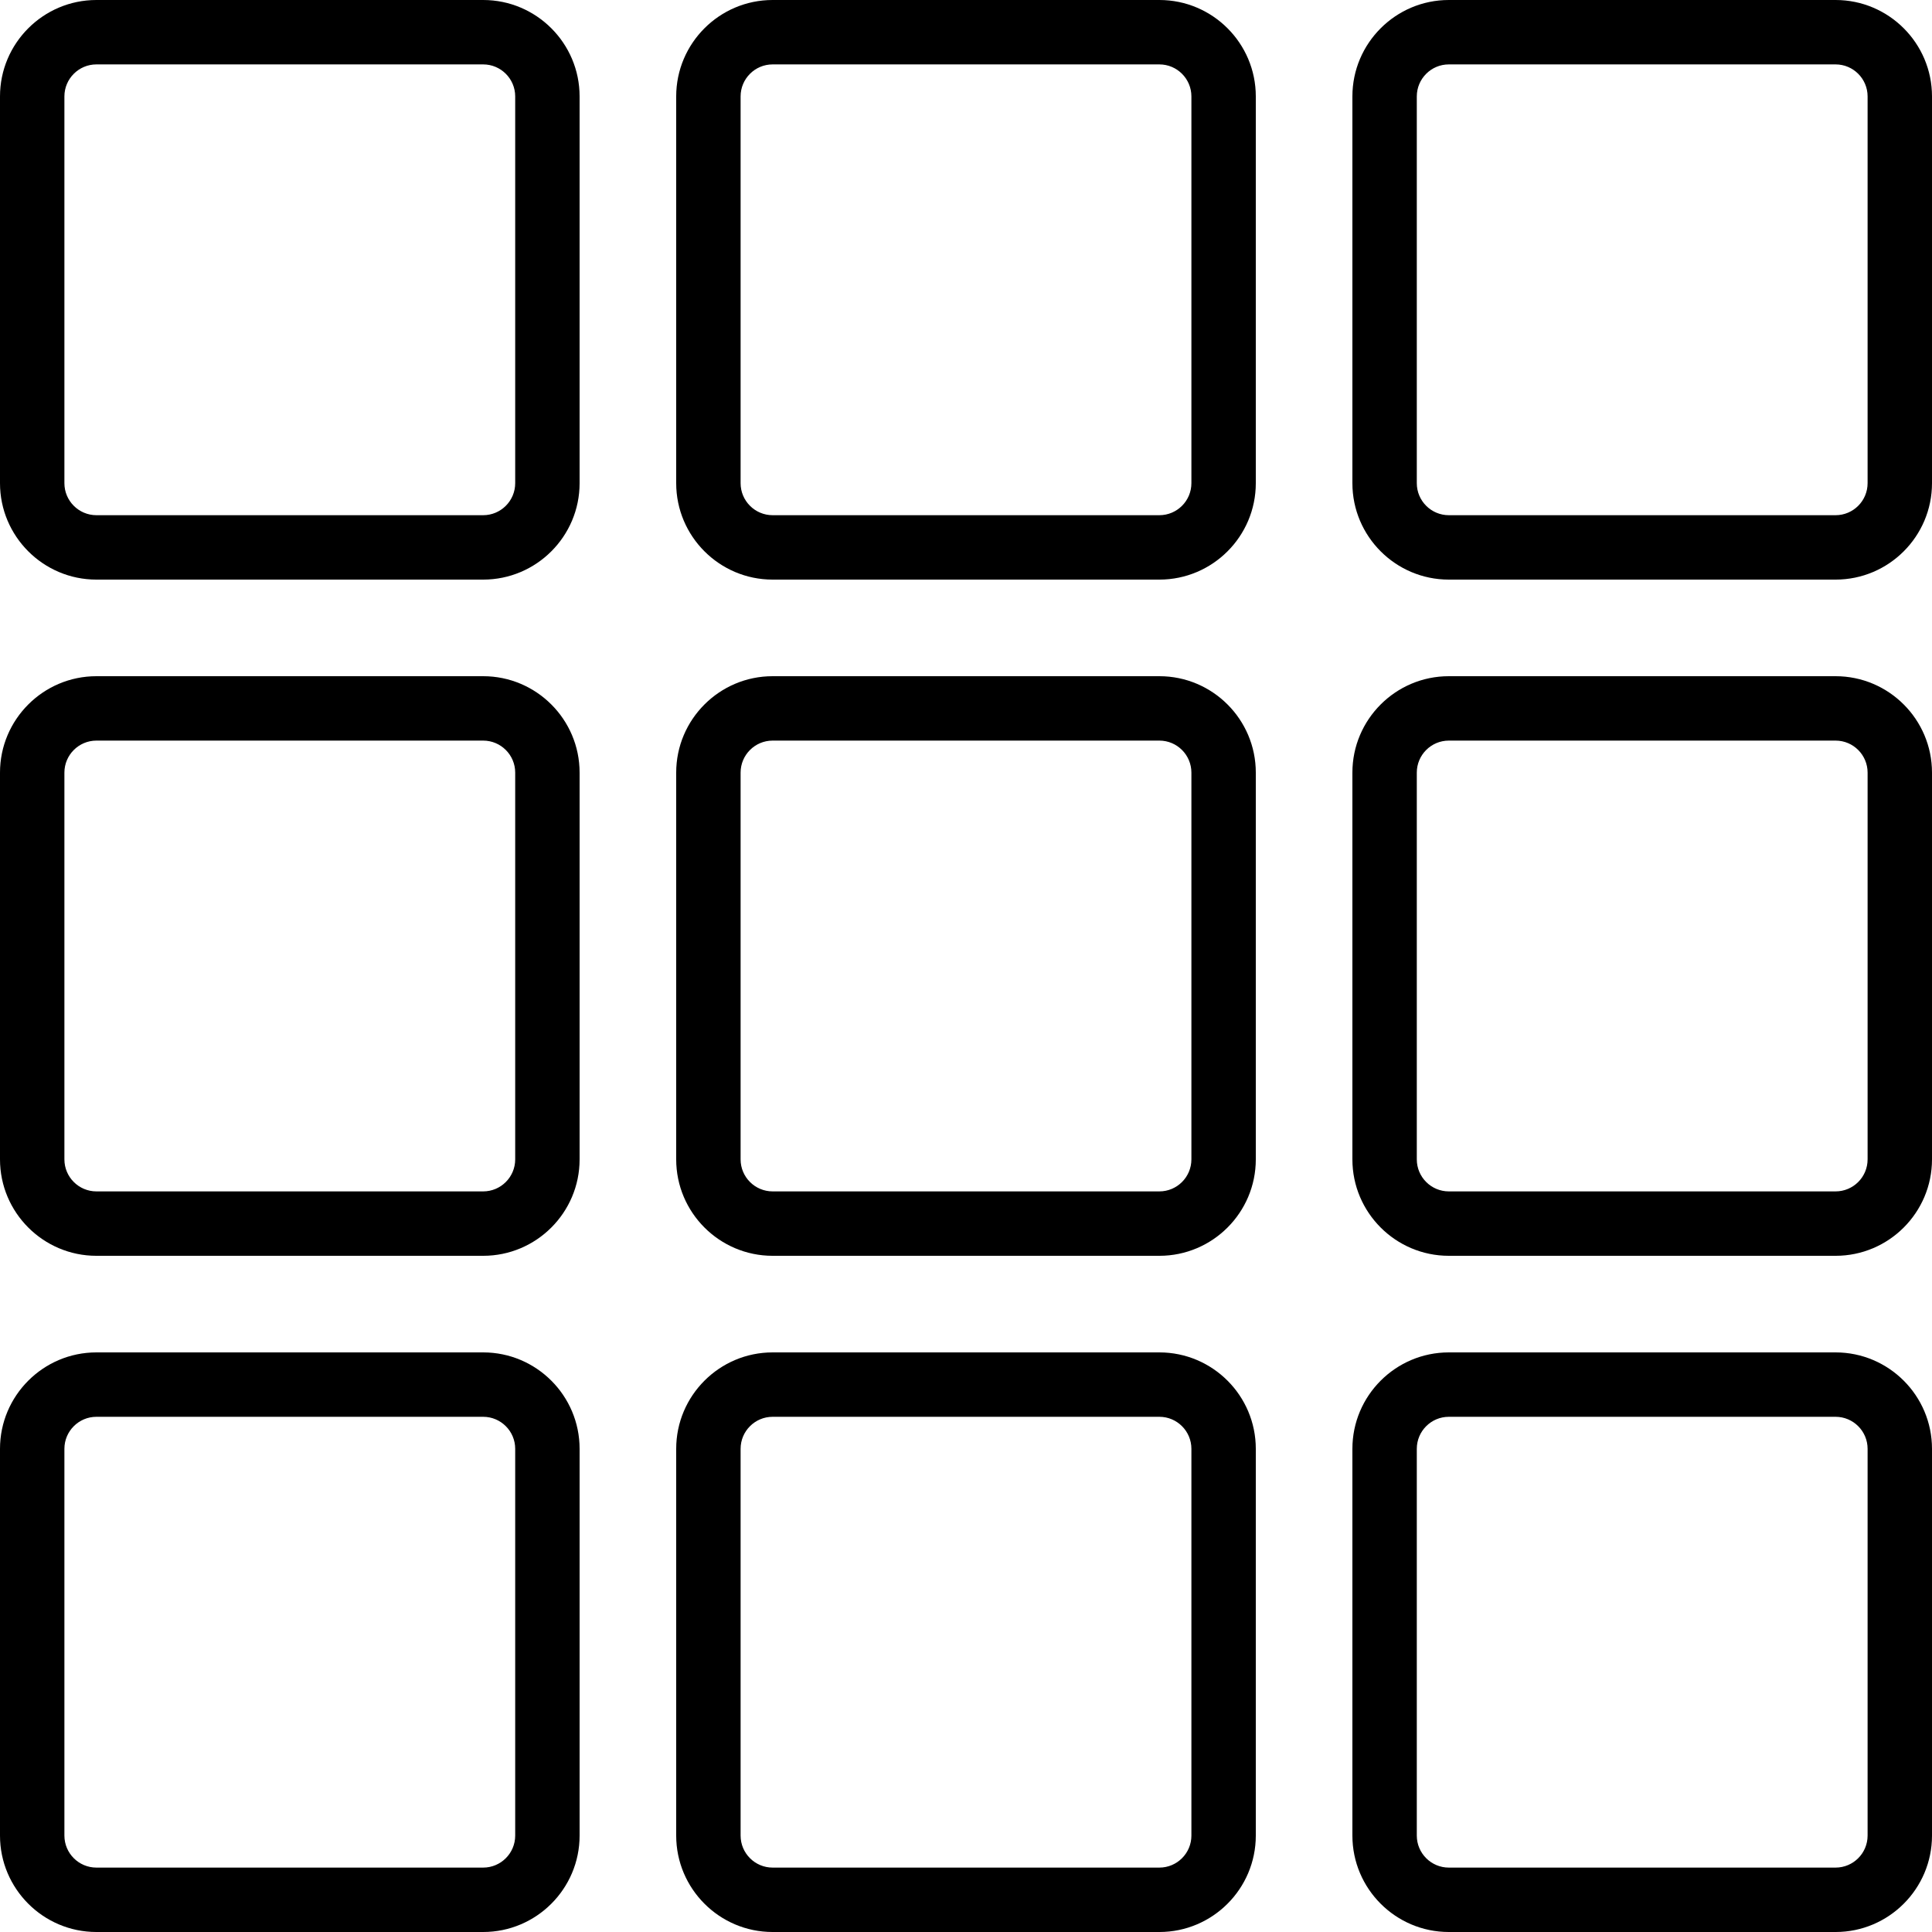 <?xml version="1.0" encoding="iso-8859-1"?>
<!-- Generator: Adobe Illustrator 19.0.0, SVG Export Plug-In . SVG Version: 6.00 Build 0)  -->
<svg version="1.1" id="Layer_1" xmlns="http://www.w3.org/2000/svg" xmlns:xlink="http://www.w3.org/1999/xlink" x="0px" y="0px"
	 viewBox="0 0 512 512" style="enable-background:new 0 0 512 512;" xml:space="preserve">
<g>
	<g>
		<path d="M128.05,0H25.55C11.462,0,0,11.462,0,25.55v102.5c0,14.087,11.462,25.55,25.55,25.55h102.5
			c14.087,0,25.55-11.462,25.55-25.55V25.55C153.6,11.462,142.138,0,128.05,0z M136.533,128.05c0,4.677-3.806,8.483-8.483,8.483
			H25.55c-4.677,0-8.483-3.806-8.483-8.483V25.55c0-4.677,3.806-8.483,8.483-8.483h102.5c4.677,0,8.483,3.806,8.483,8.483V128.05z"
			/>
	</g>
</g>
<g>
	<g>
		<path d="M307.25,0h-102.5c-14.088,0-25.55,11.462-25.55,25.55v102.5c0,14.087,11.462,25.55,25.55,25.55h102.5
			c14.087,0,25.55-11.462,25.55-25.55V25.55C332.8,11.462,321.338,0,307.25,0z M315.733,128.05c0,4.677-3.806,8.483-8.483,8.483
			h-102.5c-4.677,0-8.483-3.806-8.483-8.483V25.55c0-4.677,3.806-8.483,8.483-8.483h102.5c4.677,0,8.483,3.806,8.483,8.483V128.05z"
			/>
	</g>
</g>
<g>
	<g>
		<path d="M486.45,0h-102.5c-14.087,0-25.55,11.462-25.55,25.55v102.5c0,14.087,11.462,25.55,25.55,25.55h102.5
			c14.087,0,25.55-11.462,25.55-25.55V25.55C512,11.462,500.538,0,486.45,0z M494.933,128.05c0,4.677-3.806,8.483-8.483,8.483
			h-102.5c-4.677,0-8.483-3.806-8.483-8.483V25.55c0-4.677,3.806-8.483,8.483-8.483h102.5c4.677,0,8.483,3.806,8.483,8.483V128.05z"
			/>
	</g>
</g>
<g>
	<g>
		<path d="M128.05,179.2H25.55C11.462,179.2,0,190.662,0,204.75v102.5c0,14.087,11.462,25.55,25.55,25.55h102.5
			c14.087,0,25.55-11.462,25.55-25.55v-102.5C153.6,190.662,142.138,179.2,128.05,179.2z M136.533,307.25
			c0,4.677-3.806,8.483-8.483,8.483H25.55c-4.677,0-8.483-3.806-8.483-8.483v-102.5c0-4.677,3.806-8.483,8.483-8.483h102.5
			c4.677,0,8.483,3.806,8.483,8.483V307.25z"/>
	</g>
</g>
<g>
	<g>
		<path d="M307.25,179.2h-102.5c-14.088,0-25.55,11.462-25.55,25.55v102.5c0,14.087,11.462,25.55,25.55,25.55h102.5
			c14.087,0,25.55-11.462,25.55-25.55v-102.5C332.8,190.662,321.338,179.2,307.25,179.2z M315.733,307.25
			c0,4.677-3.806,8.483-8.483,8.483h-102.5c-4.677,0-8.483-3.806-8.483-8.483v-102.5c0-4.677,3.806-8.483,8.483-8.483h102.5
			c4.677,0,8.483,3.806,8.483,8.483V307.25z"/>
	</g>
</g>
<g>
	<g>
		<path d="M486.45,179.2h-102.5c-14.087,0-25.55,11.462-25.55,25.55v102.5c0,14.087,11.462,25.55,25.55,25.55h102.5
			c14.087,0,25.55-11.462,25.55-25.55v-102.5C512,190.662,500.538,179.2,486.45,179.2z M494.933,307.25
			c0,4.677-3.806,8.483-8.483,8.483h-102.5c-4.677,0-8.483-3.806-8.483-8.483v-102.5c0-4.677,3.806-8.483,8.484-8.483h102.5
			c4.677,0,8.483,3.806,8.483,8.483V307.25z"/>
	</g>
</g>
<g>
	<g>
		<path d="M128.05,358.4H25.55C11.462,358.4,0,369.862,0,383.95v102.5C0,500.538,11.462,512,25.55,512h102.5
			c14.087,0,25.55-11.462,25.55-25.55v-102.5C153.6,369.862,142.138,358.4,128.05,358.4z M136.533,486.45
			c0,4.677-3.806,8.483-8.483,8.483H25.55c-4.677,0-8.483-3.806-8.483-8.483v-102.5c0-4.677,3.806-8.483,8.483-8.483h102.5
			c4.677,0,8.483,3.806,8.483,8.483V486.45z"/>
	</g>
</g>
<g>
	<g>
		<path d="M307.25,358.4h-102.5c-14.088,0-25.55,11.462-25.55,25.55v102.5c0,14.087,11.462,25.55,25.55,25.55h102.5
			c14.087,0,25.55-11.462,25.55-25.55v-102.5C332.8,369.862,321.338,358.4,307.25,358.4z M315.734,486.45L315.734,486.45
			c0,4.677-3.806,8.483-8.484,8.483h-102.5c-4.677,0-8.483-3.806-8.483-8.483v-102.5c0-4.677,3.806-8.483,8.483-8.483h102.5
			c4.677,0,8.483,3.806,8.483,8.483V486.45z"/>
	</g>
</g>
<g>
	<g>
		<path d="M486.45,358.4h-102.5c-14.087,0-25.55,11.462-25.55,25.55v102.5c0,14.087,11.462,25.55,25.55,25.55h102.5
			c14.087,0,25.55-11.462,25.55-25.55v-102.5C512,369.862,500.538,358.4,486.45,358.4z M494.933,486.45
			c0,4.677-3.806,8.483-8.483,8.483h-102.5c-4.677,0-8.483-3.806-8.483-8.483v-102.5c0-4.677,3.806-8.483,8.483-8.483h102.5
			c4.677,0,8.483,3.806,8.483,8.483V486.45z"/>
	</g>
</g>
<g>
</g>
<g>
</g>
<g>
</g>
<g>
</g>
<g>
</g>
<g>
</g>
<g>
</g>
<g>
</g>
<g>
</g>
<g>
</g>
<g>
</g>
<g>
</g>
<g>
</g>
<g>
</g>
<g>
</g>
</svg>
